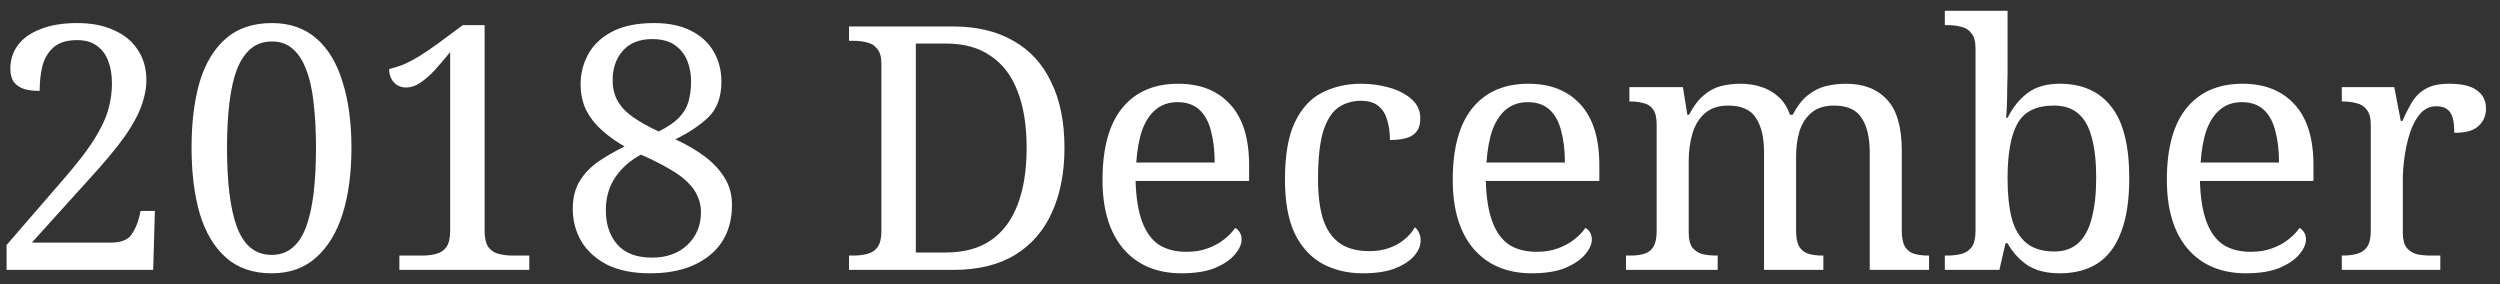 <svg width="176" height="20" viewBox="0 0 176 20" fill="none" xmlns="http://www.w3.org/2000/svg">
<rect x="0" y="0" width="176" height="20" fill="#333333" stroke="none"/>
<path d="M0.464 19L0.464 17.248L4.472 12.616C5.112 11.88 5.648 11.216 6.08 10.624C6.512 10.032 6.856 9.48 7.112 8.968C7.384 8.456 7.576 7.952 7.688 7.456C7.816 6.944 7.88 6.416 7.88 5.872C7.88 5.264 7.792 4.736 7.616 4.288C7.44 3.824 7.168 3.464 6.8 3.208C6.448 2.952 5.992 2.824 5.432 2.824C4.712 2.824 4.16 2.992 3.776 3.328C3.392 3.664 3.128 4.104 2.984 4.648C2.856 5.176 2.792 5.76 2.792 6.4C2.408 6.4 2.056 6.36 1.736 6.28C1.432 6.184 1.184 6.024 0.992 5.8C0.816 5.56 0.728 5.24 0.728 4.84C0.728 4.216 0.904 3.664 1.256 3.184C1.608 2.704 2.136 2.328 2.84 2.056C3.544 1.768 4.408 1.624 5.432 1.624C6.44 1.624 7.304 1.792 8.024 2.128C8.76 2.448 9.32 2.912 9.704 3.52C10.104 4.112 10.304 4.816 10.304 5.632C10.304 6.08 10.24 6.52 10.112 6.952C10 7.384 9.832 7.816 9.608 8.248C9.384 8.68 9.112 9.128 8.792 9.592C8.472 10.04 8.104 10.512 7.688 11.008C7.272 11.504 6.808 12.032 6.296 12.592L2.24 17.08L7.784 17.08C8.504 17.08 8.992 16.896 9.248 16.528C9.504 16.16 9.688 15.744 9.8 15.28L9.896 14.848H10.904L10.784 19L0.464 19ZM19.126 19.24C17.814 19.24 16.742 18.872 15.91 18.136C15.078 17.4 14.462 16.368 14.062 15.04C13.678 13.712 13.486 12.16 13.486 10.384C13.486 8.608 13.678 7.064 14.062 5.752C14.462 4.44 15.078 3.424 15.91 2.704C16.742 1.984 17.822 1.624 19.15 1.624C20.398 1.624 21.438 1.984 22.27 2.704C23.102 3.424 23.718 4.448 24.118 5.776C24.534 7.088 24.742 8.632 24.742 10.408C24.742 12.184 24.534 13.736 24.118 15.064C23.702 16.376 23.078 17.4 22.246 18.136C21.43 18.872 20.39 19.24 19.126 19.24ZM19.126 17.944C19.702 17.944 20.19 17.776 20.59 17.44C20.99 17.104 21.31 16.616 21.55 15.976C21.79 15.32 21.966 14.528 22.078 13.6C22.19 12.656 22.246 11.592 22.246 10.408C22.246 9.224 22.19 8.168 22.078 7.24C21.982 6.312 21.806 5.528 21.55 4.888C21.31 4.248 20.99 3.76 20.59 3.424C20.206 3.088 19.726 2.92 19.15 2.92C18.558 2.92 18.062 3.088 17.662 3.424C17.262 3.76 16.934 4.248 16.678 4.888C16.438 5.528 16.262 6.312 16.15 7.24C16.038 8.168 15.982 9.224 15.982 10.408C15.982 11.592 16.038 12.656 16.15 13.6C16.262 14.528 16.438 15.32 16.678 15.976C16.918 16.616 17.238 17.104 17.638 17.44C18.054 17.776 18.55 17.944 19.126 17.944ZM28.116 19V17.992H29.724C30.093 17.992 30.421 17.952 30.709 17.872C31.012 17.792 31.253 17.632 31.428 17.392C31.605 17.136 31.692 16.76 31.692 16.264V3.664C31.293 4.16 30.916 4.6 30.564 4.984C30.212 5.352 29.877 5.64 29.556 5.848C29.236 6.056 28.916 6.16 28.596 6.16C28.244 6.16 27.956 6.04 27.733 5.8C27.509 5.56 27.396 5.248 27.396 4.864C27.716 4.784 28.044 4.68 28.381 4.552C28.716 4.408 29.084 4.216 29.485 3.976C29.901 3.72 30.372 3.4 30.901 3.016L32.581 1.768H34.117V16.264C34.117 16.76 34.205 17.136 34.38 17.392C34.556 17.632 34.797 17.792 35.1 17.872C35.404 17.952 35.733 17.992 36.084 17.992H37.261V19H28.116ZM45.771 19.24C44.571 19.24 43.563 19.04 42.747 18.64C41.947 18.224 41.339 17.672 40.923 16.984C40.523 16.296 40.323 15.536 40.323 14.704C40.323 13.936 40.483 13.288 40.803 12.76C41.123 12.232 41.555 11.776 42.099 11.392C42.659 11.008 43.283 10.648 43.971 10.312C43.363 9.96 42.827 9.576 42.363 9.16C41.899 8.744 41.531 8.272 41.259 7.744C41.003 7.2 40.875 6.592 40.875 5.92C40.875 5.184 41.051 4.488 41.403 3.832C41.755 3.176 42.307 2.648 43.059 2.248C43.827 1.832 44.827 1.624 46.059 1.624C47.067 1.624 47.923 1.8 48.627 2.152C49.331 2.504 49.867 2.992 50.235 3.616C50.603 4.24 50.787 4.952 50.787 5.752C50.787 6.808 50.491 7.632 49.899 8.224C49.307 8.8 48.523 9.328 47.547 9.808C48.347 10.176 49.043 10.584 49.635 11.032C50.227 11.48 50.691 11.984 51.027 12.544C51.363 13.088 51.531 13.712 51.531 14.416C51.531 15.936 51.011 17.12 49.971 17.968C48.931 18.816 47.531 19.24 45.771 19.24ZM45.891 18.136C46.931 18.136 47.763 17.84 48.387 17.248C49.027 16.64 49.347 15.872 49.347 14.944C49.347 14.528 49.267 14.152 49.107 13.816C48.963 13.464 48.723 13.128 48.387 12.808C48.067 12.488 47.635 12.176 47.091 11.872C46.547 11.552 45.891 11.224 45.123 10.888C44.371 11.288 43.771 11.816 43.323 12.472C42.875 13.128 42.651 13.904 42.651 14.8C42.651 15.792 42.923 16.6 43.467 17.224C44.011 17.832 44.819 18.136 45.891 18.136ZM46.371 9.256C46.979 8.952 47.443 8.64 47.763 8.32C48.099 7.984 48.331 7.608 48.459 7.192C48.587 6.76 48.651 6.264 48.651 5.704C48.651 5.208 48.563 4.736 48.387 4.288C48.211 3.84 47.923 3.472 47.523 3.184C47.123 2.896 46.587 2.752 45.915 2.752C45.019 2.752 44.331 3.024 43.851 3.568C43.371 4.112 43.131 4.8 43.131 5.632C43.131 6.208 43.251 6.704 43.491 7.12C43.731 7.536 44.091 7.912 44.571 8.248C45.051 8.584 45.651 8.92 46.371 9.256ZM59.771 19V17.992H60.083C60.451 17.992 60.779 17.952 61.067 17.872C61.371 17.792 61.611 17.632 61.787 17.392C61.963 17.136 62.051 16.76 62.051 16.264V4.504C62.051 4.024 61.955 3.672 61.763 3.448C61.587 3.208 61.347 3.056 61.043 2.992C60.755 2.912 60.435 2.872 60.083 2.872H59.771V1.864L67.115 1.864C68.763 1.864 70.171 2.2 71.339 2.872C72.507 3.528 73.395 4.496 74.003 5.776C74.627 7.04 74.939 8.584 74.939 10.408C74.939 12.152 74.643 13.672 74.051 14.968C73.475 16.248 72.611 17.24 71.459 17.944C70.307 18.648 68.859 19 67.115 19H59.771ZM66.563 17.776C67.843 17.776 68.899 17.496 69.731 16.936C70.579 16.36 71.211 15.528 71.627 14.44C72.059 13.336 72.275 11.992 72.275 10.408C72.275 8.824 72.059 7.488 71.627 6.4C71.211 5.312 70.579 4.488 69.731 3.928C68.899 3.352 67.851 3.064 66.587 3.064H64.475V17.776H66.563ZM83.185 19.24C81.441 19.24 80.073 18.664 79.081 17.512C78.105 16.36 77.617 14.744 77.617 12.664C77.617 10.424 78.081 8.736 79.009 7.6C79.937 6.464 81.249 5.896 82.945 5.896C84.497 5.896 85.713 6.376 86.593 7.336C87.489 8.296 87.937 9.728 87.937 11.632V12.736H79.945C79.977 13.904 80.129 14.856 80.401 15.592C80.673 16.328 81.065 16.872 81.577 17.224C82.105 17.56 82.753 17.728 83.521 17.728C84.081 17.728 84.577 17.648 85.009 17.488C85.457 17.328 85.841 17.12 86.161 16.864C86.497 16.608 86.761 16.336 86.953 16.048C87.065 16.096 87.169 16.192 87.265 16.336C87.361 16.48 87.409 16.656 87.409 16.864C87.409 17.184 87.257 17.528 86.953 17.896C86.649 18.264 86.185 18.584 85.561 18.856C84.937 19.112 84.145 19.24 83.185 19.24ZM85.513 11.44C85.513 10.592 85.425 9.848 85.249 9.208C85.089 8.568 84.817 8.072 84.433 7.72C84.049 7.368 83.537 7.192 82.897 7.192C82.305 7.192 81.801 7.36 81.385 7.696C80.985 8.016 80.665 8.488 80.425 9.112C80.201 9.736 80.057 10.512 79.993 11.44H85.513ZM95.933 19.24C94.877 19.24 93.933 19.016 93.101 18.568C92.285 18.12 91.637 17.416 91.157 16.456C90.693 15.48 90.461 14.208 90.461 12.64C90.461 10.928 90.693 9.584 91.157 8.608C91.637 7.616 92.277 6.92 93.077 6.52C93.893 6.104 94.805 5.896 95.813 5.896C96.485 5.896 97.141 5.984 97.781 6.16C98.421 6.336 98.949 6.608 99.365 6.976C99.781 7.328 99.989 7.784 99.989 8.344C99.989 8.712 99.909 9.008 99.749 9.232C99.589 9.456 99.349 9.616 99.029 9.712C98.725 9.808 98.333 9.856 97.853 9.856C97.853 9.344 97.789 8.88 97.661 8.464C97.549 8.048 97.349 7.72 97.061 7.48C96.773 7.224 96.357 7.096 95.813 7.096C95.205 7.096 94.669 7.256 94.205 7.576C93.757 7.896 93.405 8.456 93.149 9.256C92.909 10.056 92.789 11.176 92.789 12.616C92.789 13.752 92.909 14.696 93.149 15.448C93.405 16.2 93.797 16.76 94.325 17.128C94.853 17.496 95.549 17.68 96.413 17.68C96.909 17.68 97.365 17.608 97.781 17.464C98.197 17.32 98.557 17.12 98.861 16.864C99.181 16.608 99.429 16.32 99.605 16C99.733 16.096 99.829 16.224 99.893 16.384C99.973 16.528 100.013 16.712 100.013 16.936C100.013 17.304 99.861 17.664 99.557 18.016C99.253 18.368 98.797 18.664 98.189 18.904C97.597 19.128 96.845 19.24 95.933 19.24ZM107.841 19.24C106.097 19.24 104.729 18.664 103.737 17.512C102.761 16.36 102.273 14.744 102.273 12.664C102.273 10.424 102.737 8.736 103.665 7.6C104.593 6.464 105.905 5.896 107.601 5.896C109.153 5.896 110.369 6.376 111.249 7.336C112.145 8.296 112.593 9.728 112.593 11.632V12.736L104.601 12.736C104.633 13.904 104.785 14.856 105.057 15.592C105.329 16.328 105.721 16.872 106.233 17.224C106.761 17.56 107.409 17.728 108.177 17.728C108.737 17.728 109.233 17.648 109.665 17.488C110.113 17.328 110.497 17.12 110.817 16.864C111.153 16.608 111.417 16.336 111.609 16.048C111.721 16.096 111.825 16.192 111.921 16.336C112.017 16.48 112.065 16.656 112.065 16.864C112.065 17.184 111.913 17.528 111.609 17.896C111.305 18.264 110.841 18.584 110.217 18.856C109.593 19.112 108.801 19.24 107.841 19.24ZM110.169 11.44C110.169 10.592 110.081 9.848 109.905 9.208C109.745 8.568 109.473 8.072 109.089 7.72C108.705 7.368 108.193 7.192 107.553 7.192C106.961 7.192 106.457 7.36 106.041 7.696C105.641 8.016 105.321 8.488 105.081 9.112C104.857 9.736 104.713 10.512 104.649 11.44L110.169 11.44ZM114.469 19V17.992H114.781C115.149 17.992 115.469 17.952 115.741 17.872C116.013 17.792 116.229 17.632 116.389 17.392C116.549 17.136 116.629 16.76 116.629 16.264V8.776C116.629 8.296 116.549 7.944 116.389 7.72C116.229 7.48 116.005 7.328 115.717 7.264C115.445 7.184 115.133 7.144 114.781 7.144H114.709V6.136H118.477L118.789 8.08H118.909C119.229 7.472 119.573 7.016 119.941 6.712C120.309 6.392 120.709 6.176 121.141 6.064C121.573 5.952 122.037 5.896 122.533 5.896C123.045 5.896 123.525 5.968 123.973 6.112C124.437 6.256 124.845 6.488 125.197 6.808C125.549 7.112 125.821 7.536 126.013 8.08H126.205C126.525 7.472 126.877 7.016 127.261 6.712C127.661 6.392 128.085 6.176 128.533 6.064C128.997 5.952 129.477 5.896 129.973 5.896C131.205 5.896 132.165 6.272 132.853 7.024C133.541 7.76 133.885 8.952 133.885 10.6V16.264C133.885 16.76 133.965 17.136 134.125 17.392C134.285 17.632 134.501 17.792 134.773 17.872C135.061 17.952 135.381 17.992 135.733 17.992H135.805V19H131.629V10.72C131.629 9.68 131.437 8.872 131.053 8.296C130.685 7.72 130.037 7.432 129.109 7.432C128.453 7.432 127.925 7.6 127.525 7.936C127.141 8.256 126.861 8.688 126.685 9.232C126.525 9.776 126.445 10.368 126.445 11.008V16.264C126.445 16.76 126.525 17.136 126.685 17.392C126.845 17.632 127.061 17.792 127.333 17.872C127.621 17.952 127.941 17.992 128.293 17.992H128.365V19L124.189 19V10.72C124.189 9.68 123.997 8.872 123.613 8.296C123.245 7.72 122.597 7.432 121.669 7.432C120.981 7.432 120.429 7.616 120.013 7.984C119.613 8.336 119.325 8.808 119.149 9.4C118.973 9.992 118.885 10.632 118.885 11.32V16.384C118.885 16.848 118.973 17.2 119.149 17.44C119.341 17.664 119.581 17.816 119.869 17.896C120.173 17.96 120.501 17.992 120.853 17.992H120.925V19H114.469ZM145.004 19.24C144.076 19.24 143.316 19.048 142.724 18.664C142.148 18.264 141.684 17.752 141.332 17.128H141.188L140.756 19H136.916V17.992H137.108C137.476 17.992 137.804 17.952 138.092 17.872C138.396 17.792 138.636 17.632 138.812 17.392C138.988 17.136 139.076 16.76 139.076 16.264V3.4C139.076 2.92 138.98 2.568 138.788 2.344C138.612 2.104 138.372 1.952 138.068 1.888C137.78 1.808 137.46 1.768 137.108 1.768L136.916 1.768V0.76L141.332 0.76V5.176C141.332 5.448 141.324 5.8 141.308 6.232C141.308 6.648 141.3 7.056 141.284 7.456C141.268 7.84 141.252 8.12 141.236 8.296H141.332C141.7 7.56 142.172 6.976 142.748 6.544C143.324 6.112 144.076 5.896 145.004 5.896C146.588 5.896 147.796 6.432 148.628 7.504C149.476 8.56 149.9 10.24 149.9 12.544C149.9 14.08 149.708 15.344 149.324 16.336C148.956 17.328 148.404 18.064 147.668 18.544C146.948 19.008 146.06 19.24 145.004 19.24ZM144.62 17.704C145.324 17.704 145.892 17.504 146.324 17.104C146.756 16.704 147.068 16.12 147.26 15.352C147.468 14.584 147.572 13.64 147.572 12.52C147.572 11.384 147.468 10.44 147.26 9.688C147.068 8.936 146.756 8.376 146.324 8.008C145.892 7.624 145.316 7.432 144.596 7.432C143.348 7.432 142.492 7.856 142.028 8.704C141.564 9.536 141.332 10.816 141.332 12.544C141.332 13.648 141.428 14.584 141.62 15.352C141.828 16.12 142.172 16.704 142.652 17.104C143.132 17.504 143.788 17.704 144.62 17.704ZM158.115 19.24C156.371 19.24 155.003 18.664 154.011 17.512C153.035 16.36 152.547 14.744 152.547 12.664C152.547 10.424 153.011 8.736 153.939 7.6C154.867 6.464 156.179 5.896 157.875 5.896C159.427 5.896 160.643 6.376 161.523 7.336C162.419 8.296 162.867 9.728 162.867 11.632V12.736L154.875 12.736C154.907 13.904 155.059 14.856 155.331 15.592C155.603 16.328 155.995 16.872 156.507 17.224C157.035 17.56 157.683 17.728 158.451 17.728C159.011 17.728 159.507 17.648 159.939 17.488C160.387 17.328 160.771 17.12 161.091 16.864C161.427 16.608 161.691 16.336 161.883 16.048C161.995 16.096 162.099 16.192 162.195 16.336C162.291 16.48 162.339 16.656 162.339 16.864C162.339 17.184 162.187 17.528 161.883 17.896C161.579 18.264 161.115 18.584 160.491 18.856C159.867 19.112 159.075 19.24 158.115 19.24ZM160.443 11.44C160.443 10.592 160.355 9.848 160.179 9.208C160.019 8.568 159.747 8.072 159.363 7.72C158.979 7.368 158.467 7.192 157.827 7.192C157.235 7.192 156.731 7.36 156.315 7.696C155.915 8.016 155.595 8.488 155.355 9.112C155.131 9.736 154.987 10.512 154.923 11.44H160.443ZM164.862 19V17.992H164.934C165.302 17.992 165.63 17.952 165.918 17.872C166.222 17.792 166.462 17.632 166.638 17.392C166.814 17.136 166.902 16.76 166.902 16.264V8.776C166.902 8.296 166.806 7.944 166.614 7.72C166.438 7.48 166.198 7.328 165.894 7.264C165.606 7.184 165.286 7.144 164.934 7.144H164.862V6.136H168.558L169.014 8.512H169.134C169.342 8.032 169.566 7.592 169.806 7.192C170.046 6.792 170.366 6.48 170.766 6.256C171.166 6.016 171.718 5.896 172.422 5.896C173.302 5.896 173.95 6.048 174.366 6.352C174.798 6.656 175.014 7.088 175.014 7.648C175.014 8.144 174.838 8.552 174.486 8.872C174.15 9.192 173.582 9.352 172.782 9.352C172.782 8.904 172.742 8.544 172.662 8.272C172.582 8 172.446 7.8 172.254 7.672C172.078 7.544 171.83 7.48 171.51 7.48C171.062 7.48 170.686 7.656 170.382 8.008C170.078 8.36 169.838 8.808 169.662 9.352C169.486 9.896 169.358 10.464 169.278 11.056C169.198 11.632 169.158 12.152 169.158 12.616V16.384C169.158 16.848 169.246 17.2 169.422 17.44C169.614 17.664 169.854 17.816 170.142 17.896C170.446 17.96 170.774 17.992 171.126 17.992H171.798V19H164.862Z" fill="white"/>
</svg>
